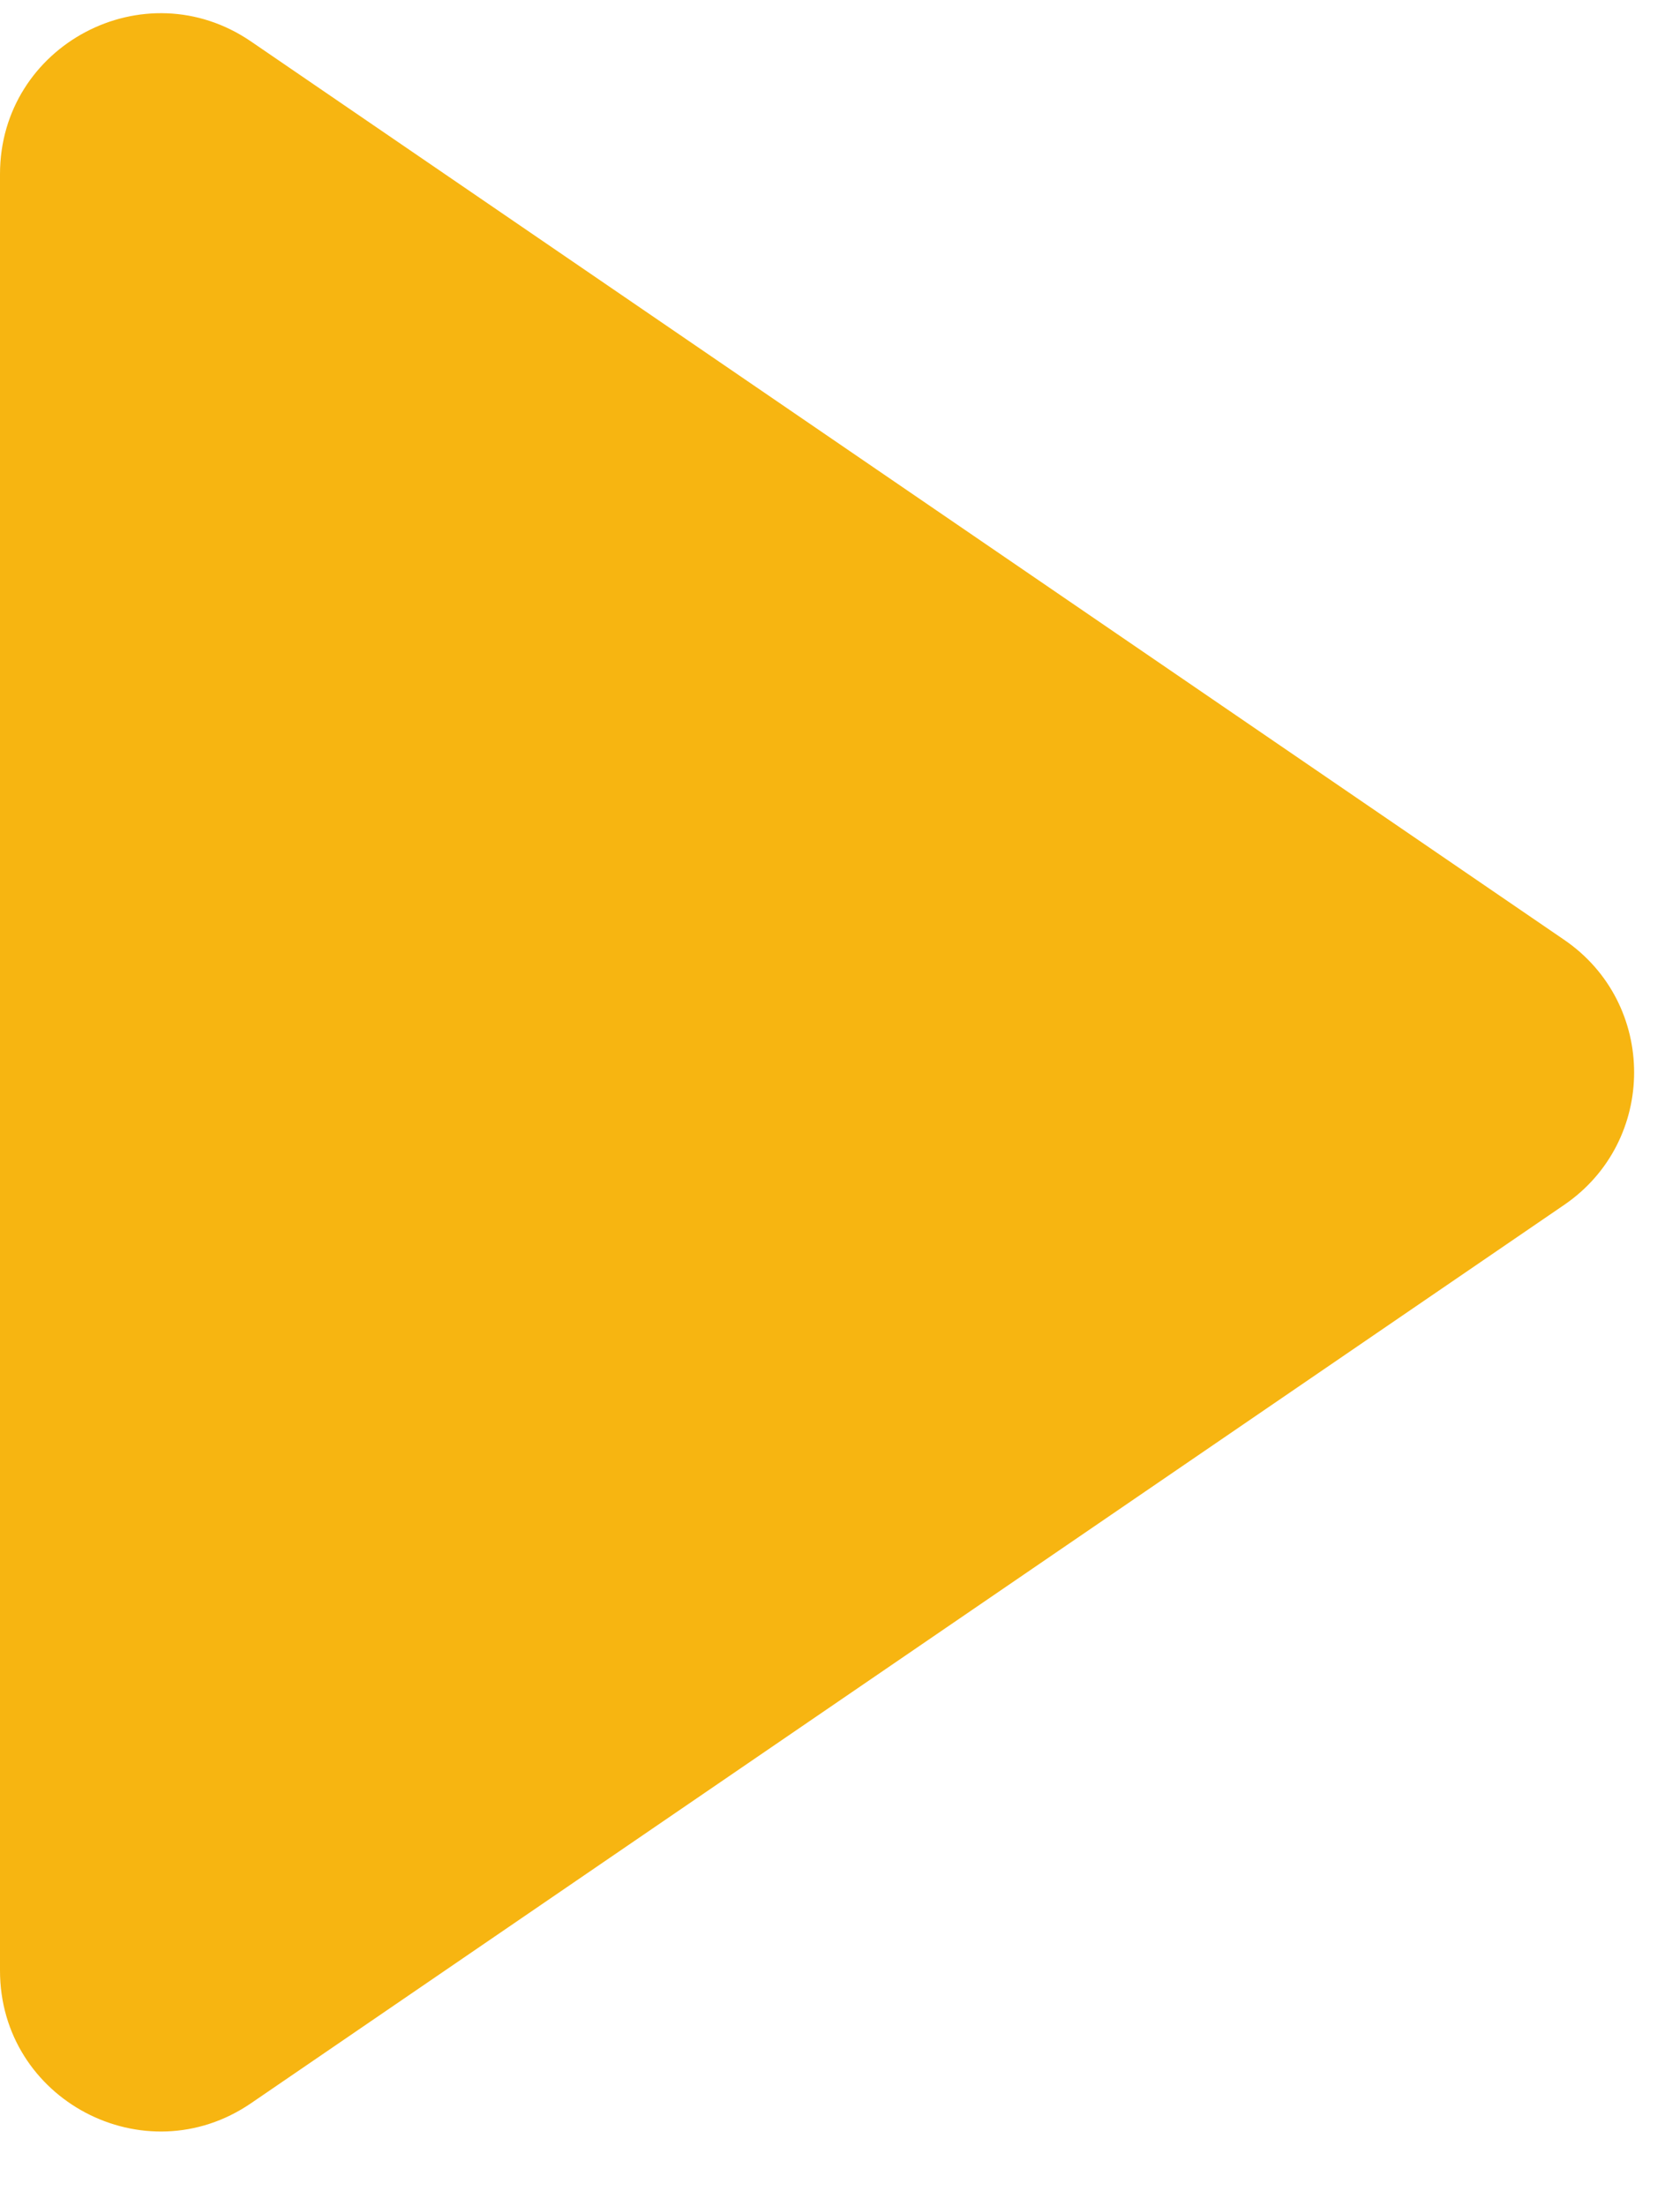 <svg width="16" height="21" viewBox="0 0 16 21" fill="none" xmlns="http://www.w3.org/2000/svg">
<path d="M2.391 20.02L14.897 11.469C15.785 10.862 15.785 9.553 14.897 8.946L2.391 0.395C1.376 -0.299 0 0.428 0 1.657V18.758C0 19.987 1.376 20.714 2.391 20.02Z" fill="#F7B511"/>
</svg>

